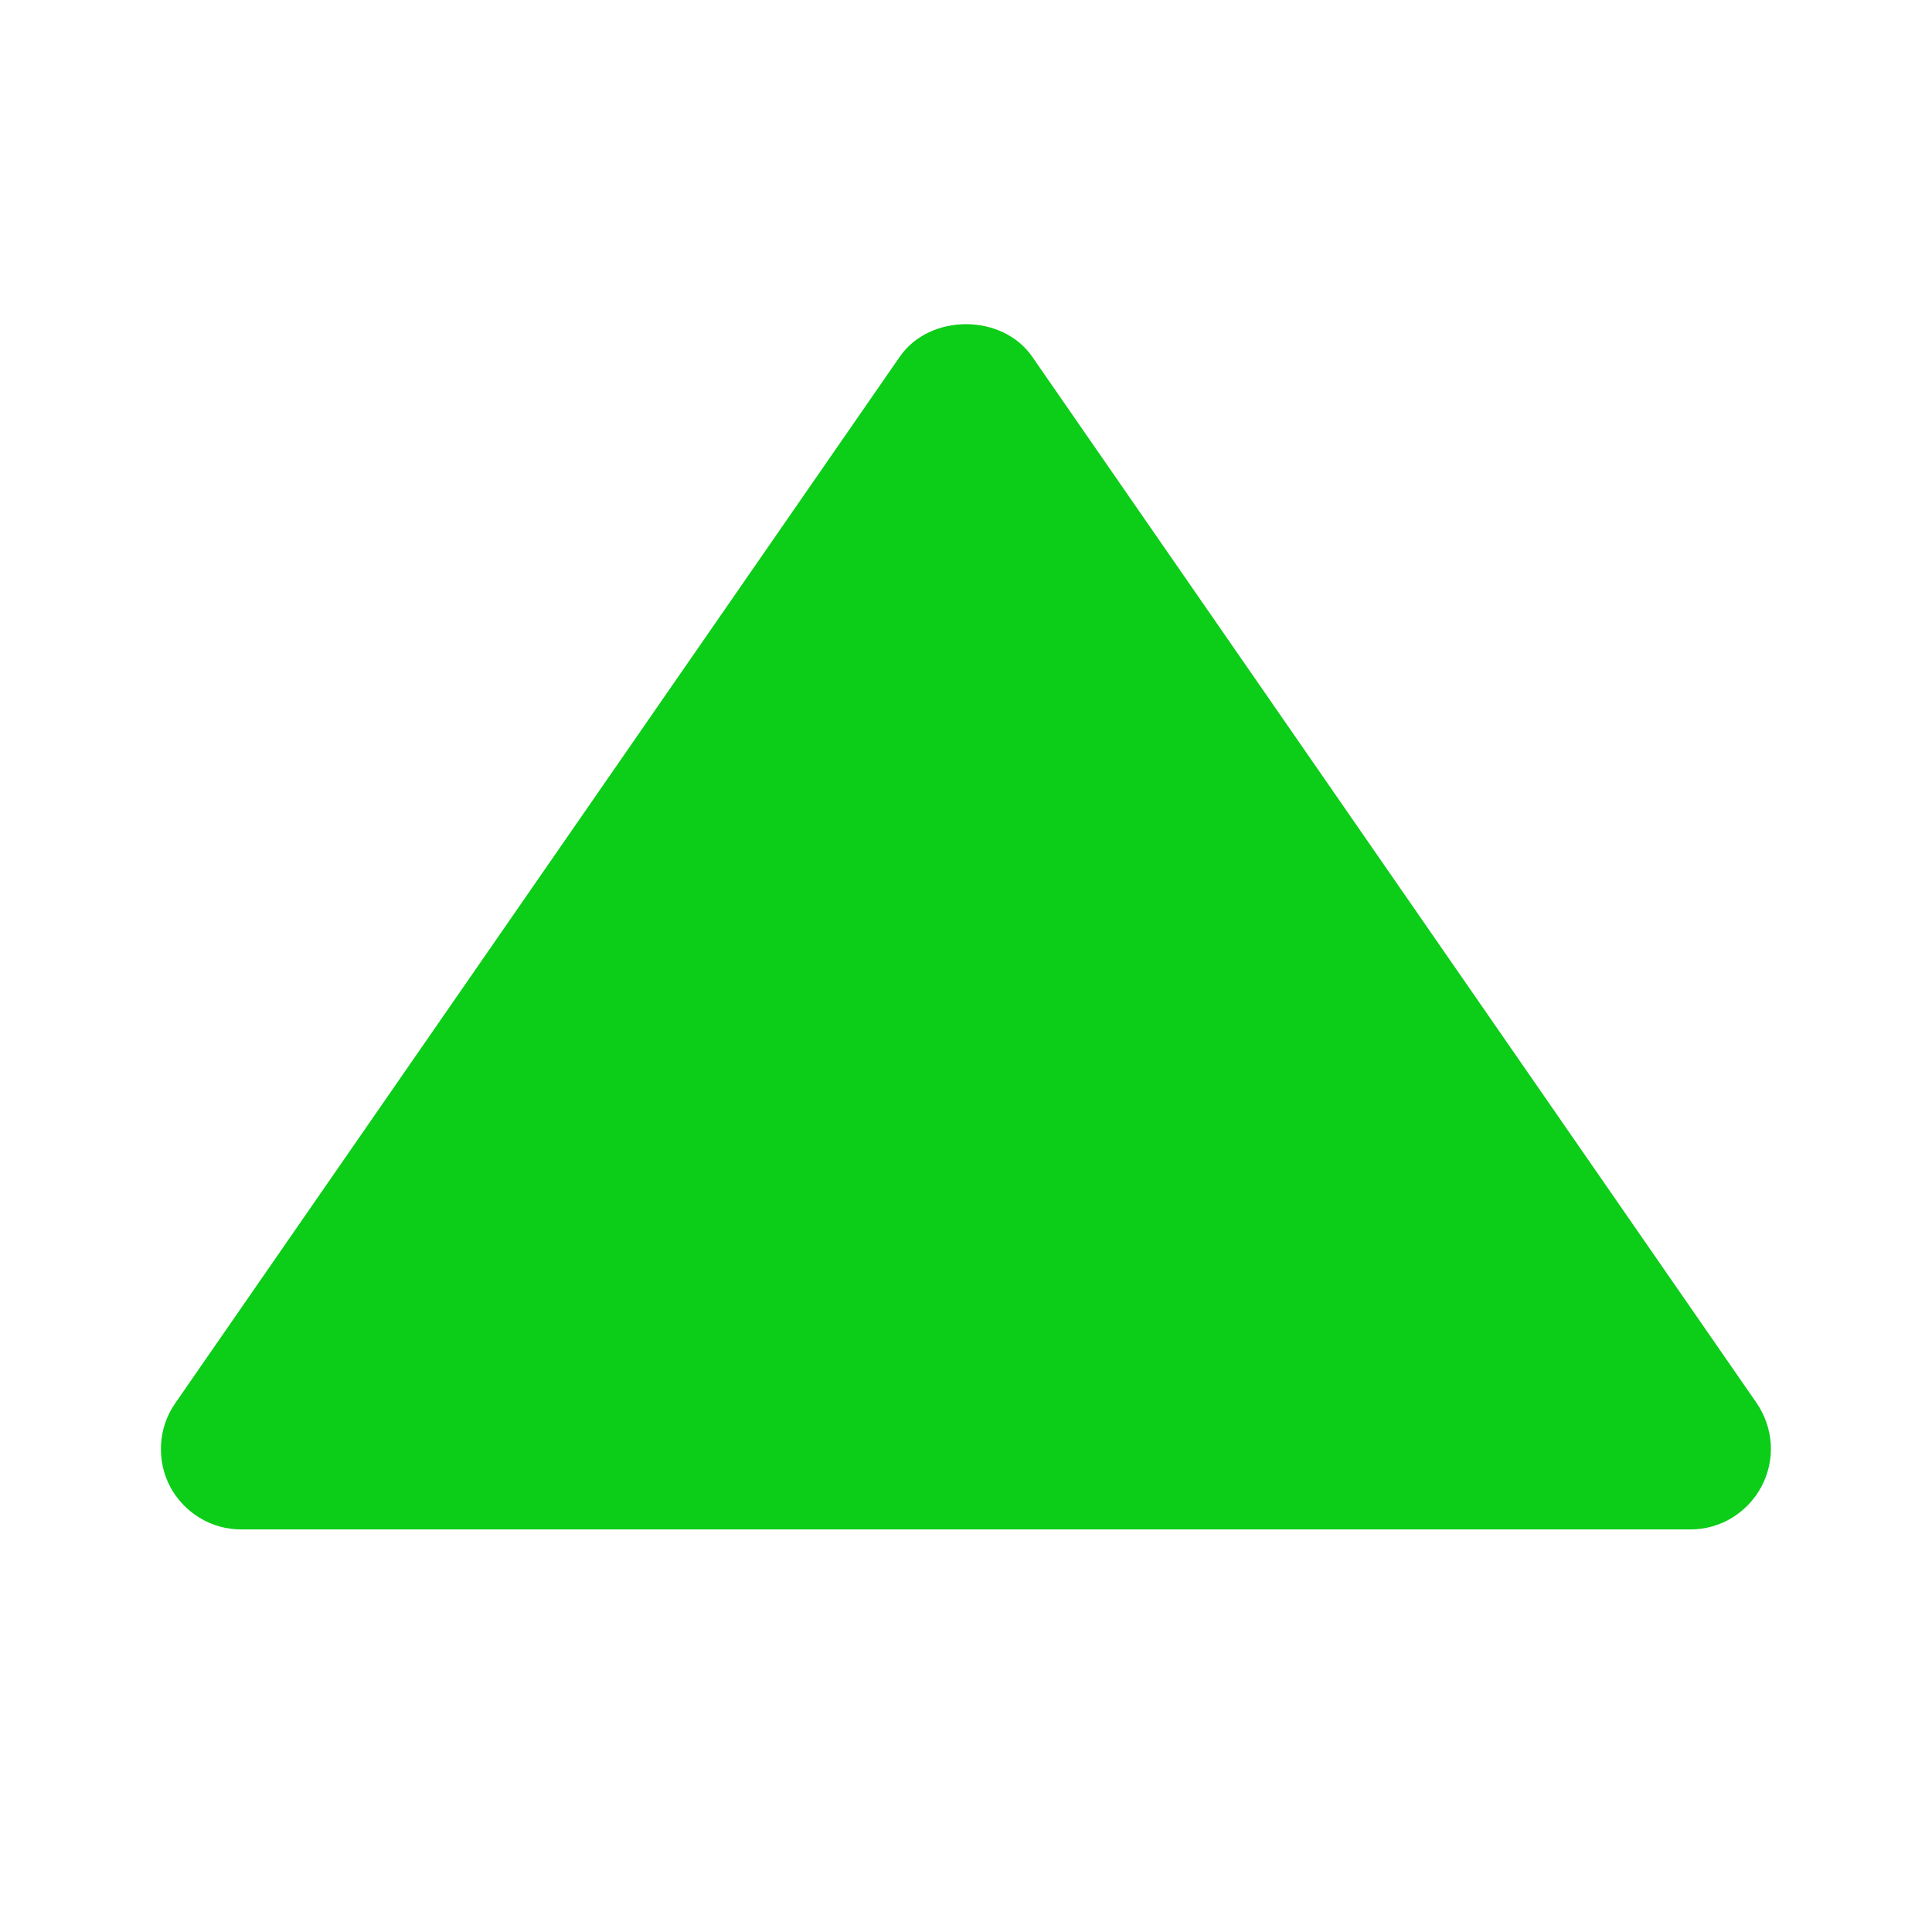<svg width="11" height="11" viewBox="0 0 11 11" fill="none" xmlns="http://www.w3.org/2000/svg">
    <path d="M1.375 8.708H9.625C9.708 8.708 9.79 8.685 9.861 8.642C9.933 8.598 9.991 8.536 10.03 8.462C10.069 8.388 10.087 8.305 10.082 8.222C10.077 8.139 10.049 8.058 10.002 7.989L5.877 2.031C5.706 1.784 5.294 1.784 5.123 2.031L0.998 7.989C0.95 8.058 0.922 8.138 0.917 8.222C0.912 8.305 0.929 8.389 0.968 8.463C1.007 8.537 1.066 8.599 1.137 8.642C1.209 8.686 1.291 8.708 1.375 8.708Z" fill="#0CCD17"/>
</svg>
